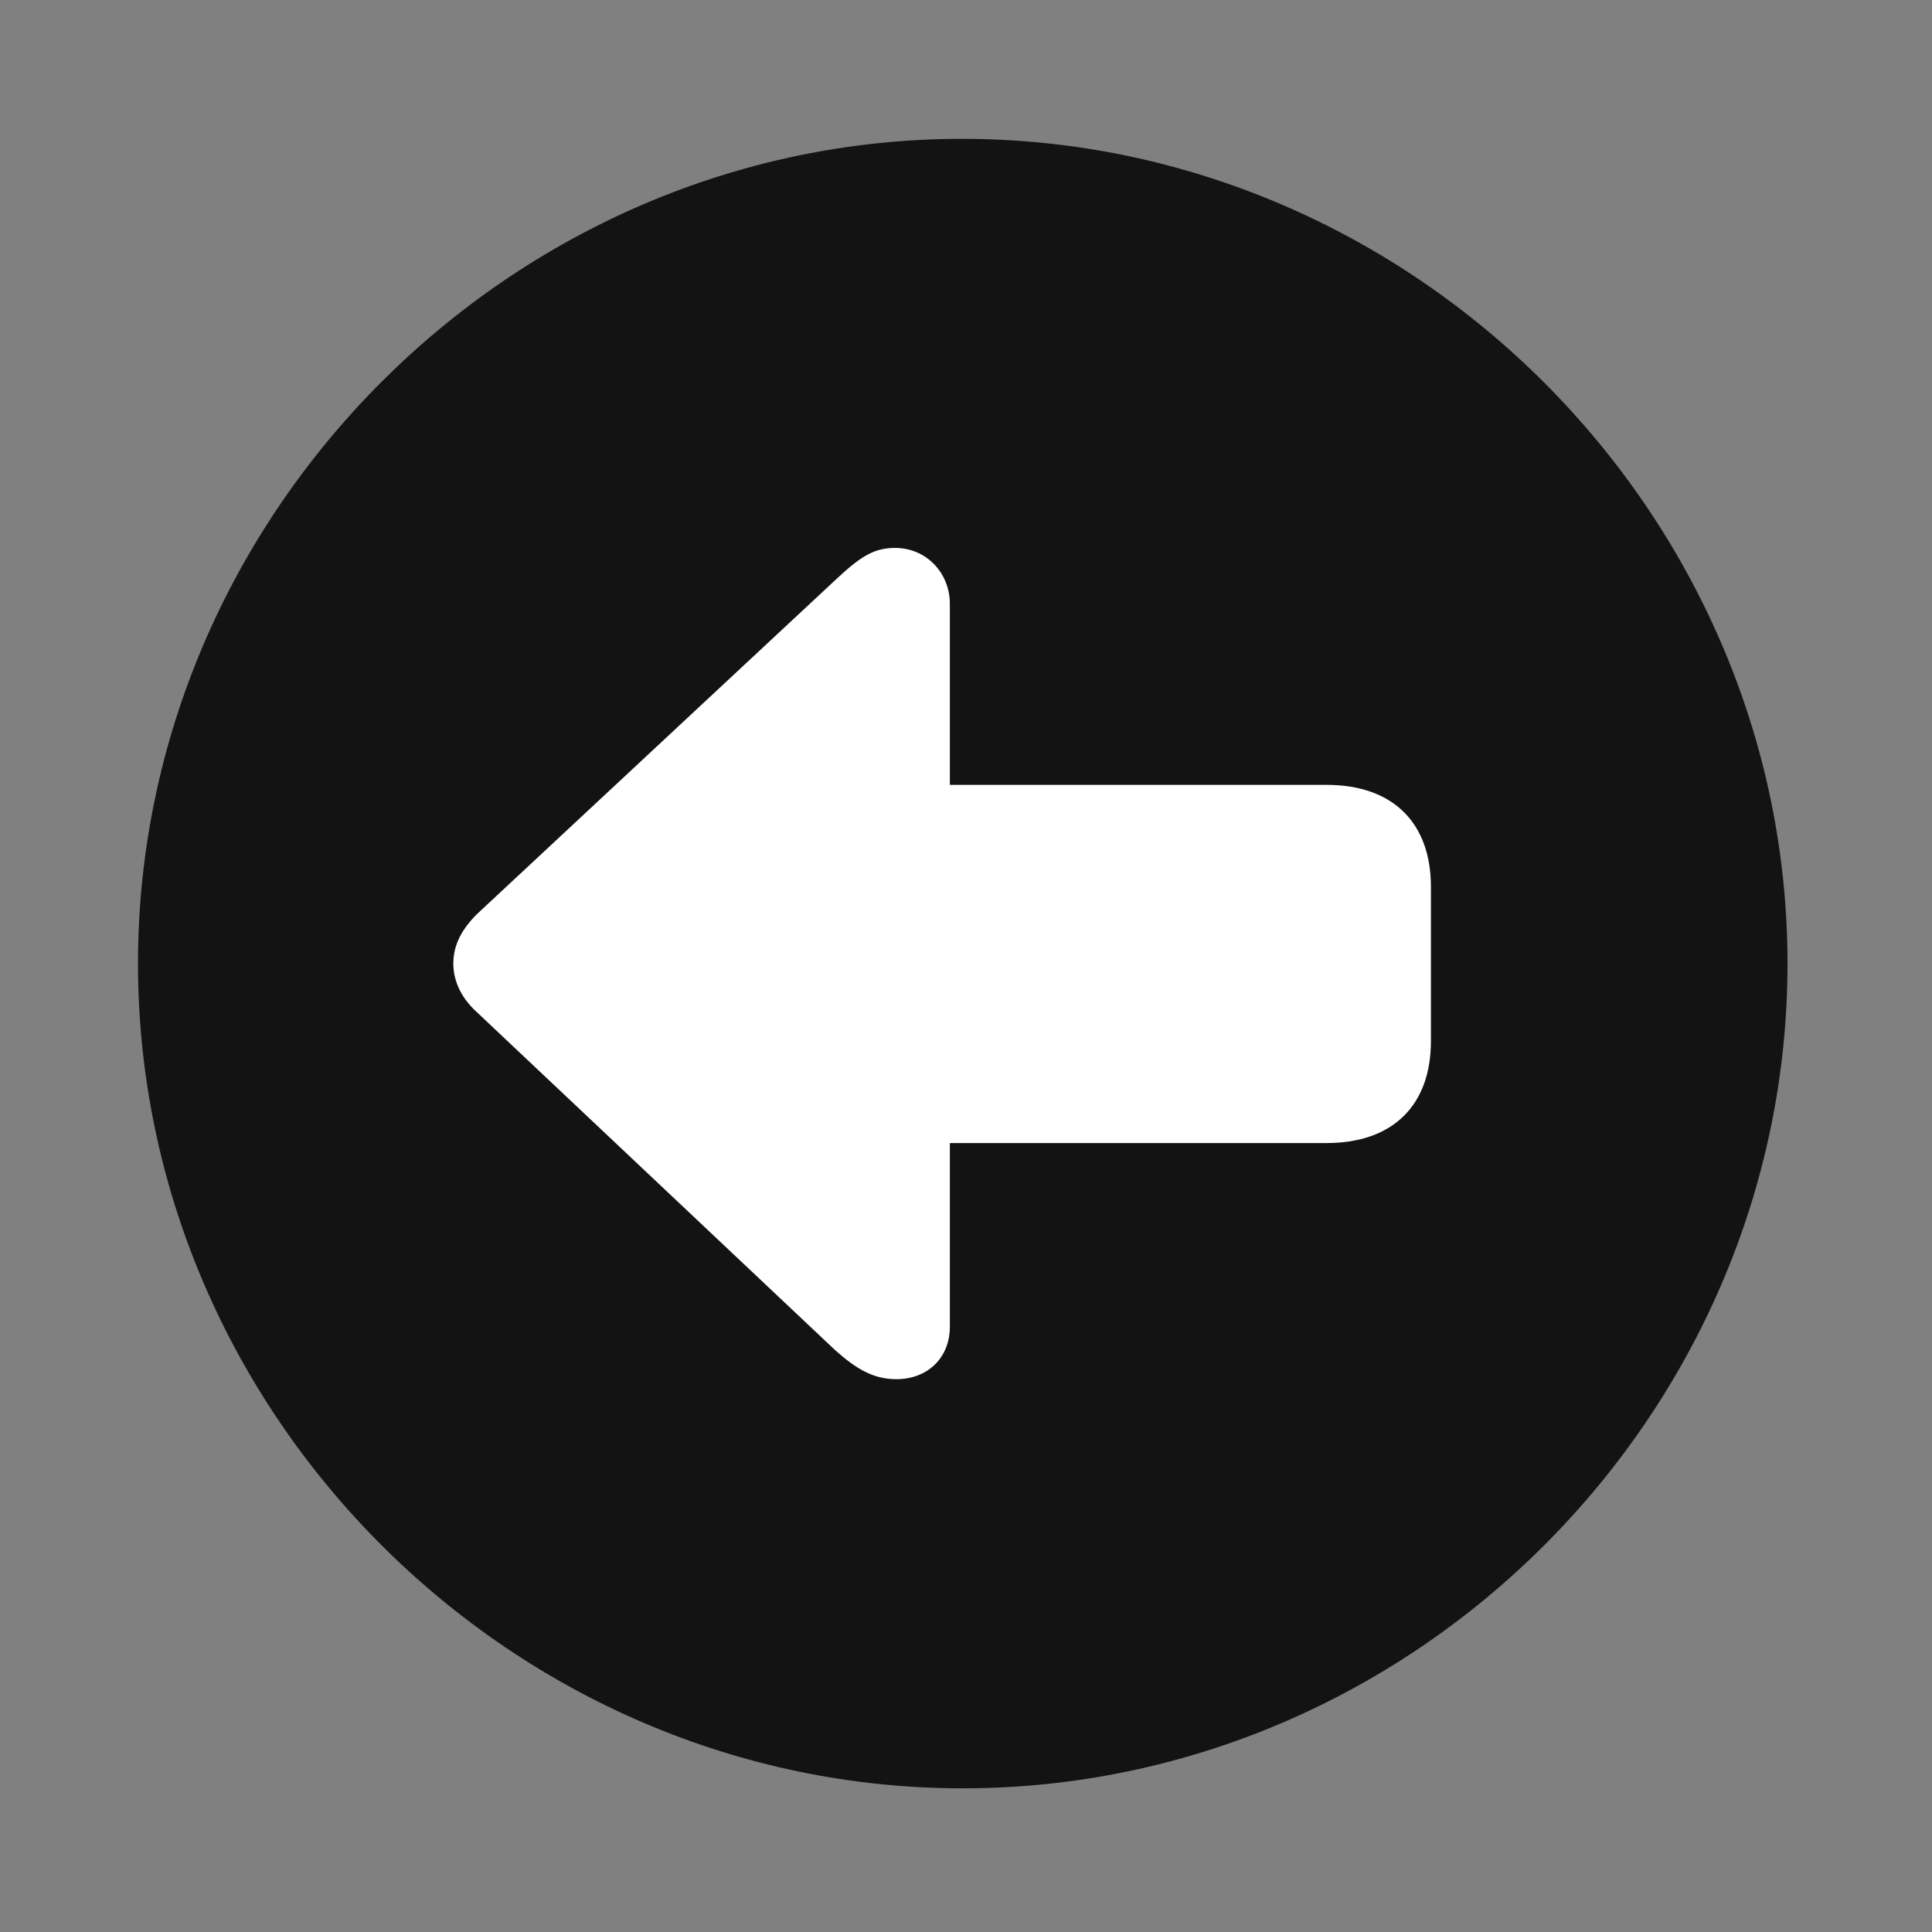 <svg width="28" height="28" viewBox="0 0 28 28" fill="none" xmlns="http://www.w3.org/2000/svg">
<rect x="0" y="0" width="28" height="28" fill="#808080" stroke="none"/>
<path d="M13.953 25.918C20.492 25.918 25.906 20.504 25.906 13.965C25.906 7.438 20.48 2.012 13.941 2.012C7.414 2.012 2 7.438 2 13.965C2 20.504 7.426 25.918 13.953 25.918Z" fill="black" fill-opacity="0.85"/>
<path d="M6.57 13.965C6.57 13.742 6.652 13.508 6.91 13.25L12.102 8.41C12.453 8.082 12.652 7.941 12.969 7.941C13.438 7.941 13.766 8.316 13.766 8.75V11.375H19.227C20.188 11.375 20.738 11.926 20.738 12.852V15.09C20.738 16.016 20.188 16.566 19.227 16.566H13.766V19.227C13.766 19.684 13.438 19.988 12.992 19.988C12.664 19.988 12.418 19.848 12.102 19.566L6.91 14.668C6.652 14.434 6.57 14.176 6.57 13.965Z" fill="white"/>
</svg>
